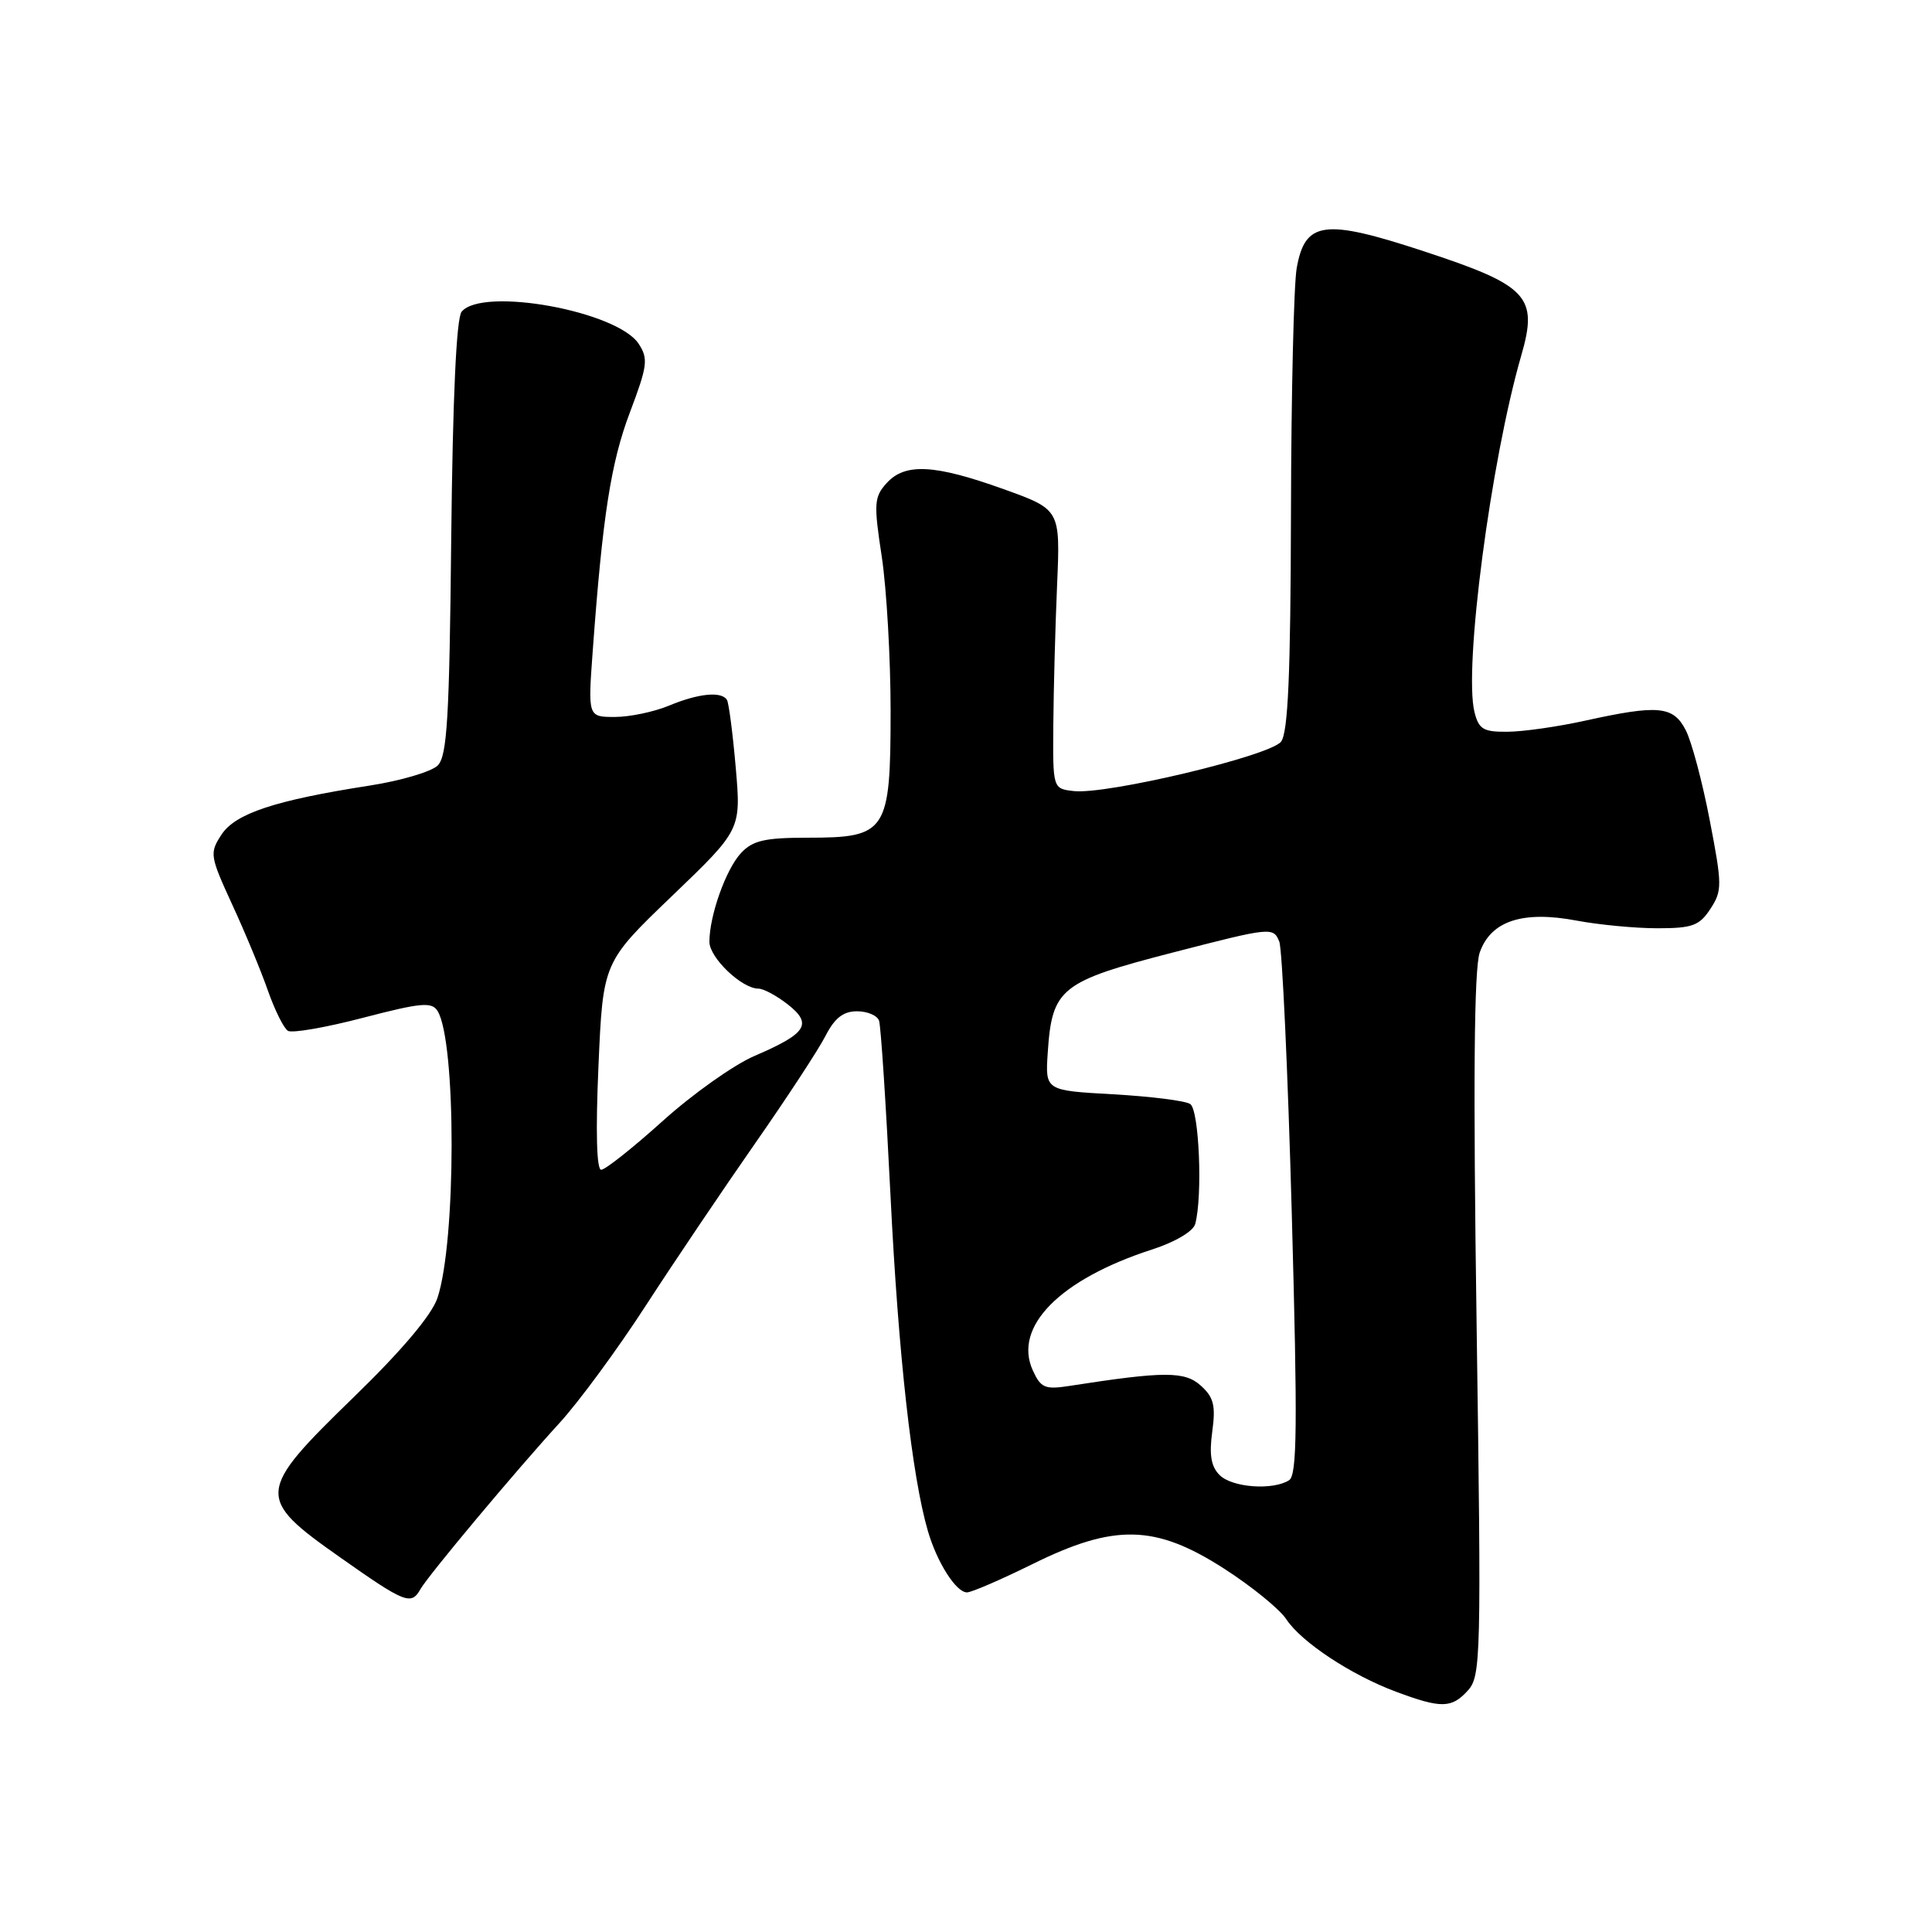 <?xml version="1.0" encoding="UTF-8" standalone="no"?>
<!DOCTYPE svg PUBLIC "-//W3C//DTD SVG 1.1//EN" "http://www.w3.org/Graphics/SVG/1.1/DTD/svg11.dtd" >
<svg xmlns="http://www.w3.org/2000/svg" xmlns:xlink="http://www.w3.org/1999/xlink" version="1.1" viewBox="0 0 256 256">
 <g >
 <path fill="currentColor"
d=" M 194.51 223.99 C 196.23 222.09 196.29 219.56 195.66 175.66 C 195.19 143.29 195.32 128.39 196.07 126.22 C 197.54 122.02 201.76 120.63 208.94 121.99 C 211.87 122.54 216.68 123.00 219.61 123.00 C 224.24 123.00 225.18 122.66 226.63 120.44 C 228.21 118.03 228.21 117.30 226.55 108.69 C 225.58 103.63 224.15 98.26 223.37 96.75 C 221.71 93.54 219.76 93.35 210.00 95.50 C 206.43 96.29 201.82 96.95 199.77 96.96 C 196.56 97.00 195.95 96.63 195.38 94.37 C 193.92 88.58 197.54 61.04 201.58 47.09 C 203.84 39.28 202.48 37.83 188.62 33.28 C 175.45 28.95 172.93 29.29 171.82 35.52 C 171.43 37.71 171.09 52.35 171.06 68.06 C 171.01 89.28 170.68 97.04 169.75 98.27 C 168.32 100.15 146.64 105.32 142.27 104.82 C 139.50 104.50 139.50 104.50 139.57 96.00 C 139.61 91.33 139.83 83.00 140.07 77.51 C 140.50 67.52 140.50 67.52 133.00 64.82 C 123.82 61.52 119.92 61.32 117.48 64.02 C 115.82 65.86 115.76 66.71 116.84 73.77 C 117.48 78.02 118.01 87.24 118.01 94.25 C 118.00 110.25 117.51 111.00 107.04 111.00 C 101.33 111.00 99.74 111.37 98.19 113.03 C 96.19 115.17 94.00 121.33 94.00 124.79 C 94.00 126.90 98.29 131.00 100.50 131.00 C 101.18 131.00 102.93 131.95 104.40 133.10 C 107.70 135.70 106.90 136.94 99.97 139.92 C 97.24 141.09 91.77 144.97 87.82 148.53 C 83.87 152.09 80.20 155.00 79.66 155.00 C 79.05 155.00 78.92 149.89 79.30 141.25 C 79.90 127.50 79.90 127.50 89.05 118.72 C 98.20 109.94 98.20 109.94 97.49 101.72 C 97.10 97.20 96.57 93.16 96.33 92.75 C 95.63 91.57 92.56 91.87 88.65 93.50 C 86.68 94.32 83.45 95.00 81.48 95.00 C 77.90 95.00 77.90 95.00 78.54 86.25 C 79.85 68.35 80.94 61.32 83.47 54.63 C 85.80 48.47 85.92 47.53 84.63 45.56 C 81.79 41.22 63.93 37.97 61.17 41.30 C 60.47 42.14 59.99 52.67 59.79 71.26 C 59.55 95.14 59.25 100.18 58.00 101.43 C 57.17 102.25 53.12 103.45 49.00 104.09 C 36.47 106.04 31.19 107.78 29.35 110.59 C 27.75 113.03 27.81 113.41 30.75 119.82 C 32.45 123.49 34.58 128.63 35.49 131.24 C 36.41 133.85 37.60 136.25 38.15 136.59 C 38.69 136.93 43.18 136.15 48.11 134.86 C 55.79 132.86 57.21 132.73 57.98 133.96 C 60.47 138.00 60.46 164.54 57.96 172.00 C 57.20 174.25 53.26 178.93 46.89 185.11 C 33.93 197.70 33.86 198.47 45.04 206.34 C 53.68 212.43 54.48 212.74 55.70 210.59 C 56.75 208.74 68.27 194.97 74.13 188.56 C 76.68 185.78 81.83 178.78 85.57 173.00 C 89.32 167.22 95.84 157.55 100.06 151.50 C 104.28 145.45 108.48 139.04 109.39 137.25 C 110.60 134.89 111.74 134.00 113.56 134.00 C 114.94 134.00 116.25 134.56 116.48 135.25 C 116.72 135.94 117.40 146.40 118.00 158.50 C 119.04 179.57 120.84 195.65 122.95 202.87 C 124.17 207.05 126.69 211.00 128.13 211.00 C 128.73 211.00 132.64 209.31 136.81 207.25 C 147.69 201.87 153.09 202.00 162.18 207.84 C 165.85 210.20 169.58 213.23 170.45 214.57 C 172.44 217.59 179.05 221.96 185.00 224.17 C 190.98 226.40 192.36 226.37 194.51 223.99 Z  M 161.60 195.45 C 160.47 194.33 160.21 192.76 160.63 189.70 C 161.10 186.25 160.83 185.15 159.12 183.61 C 156.99 181.68 154.27 181.69 141.78 183.63 C 138.46 184.15 137.92 183.92 136.85 181.58 C 134.22 175.80 140.45 169.50 152.70 165.55 C 155.72 164.57 158.10 163.16 158.37 162.19 C 159.37 158.52 158.90 147.06 157.71 146.29 C 157.05 145.85 152.45 145.28 147.50 145.00 C 138.50 144.50 138.50 144.50 138.83 139.50 C 139.40 130.93 140.50 130.06 155.50 126.19 C 168.44 122.85 168.71 122.82 169.51 124.76 C 169.90 125.72 170.65 141.98 171.17 160.90 C 171.94 188.96 171.88 195.46 170.81 196.14 C 168.65 197.51 163.25 197.11 161.60 195.45 Z "/>
</g>
</svg>